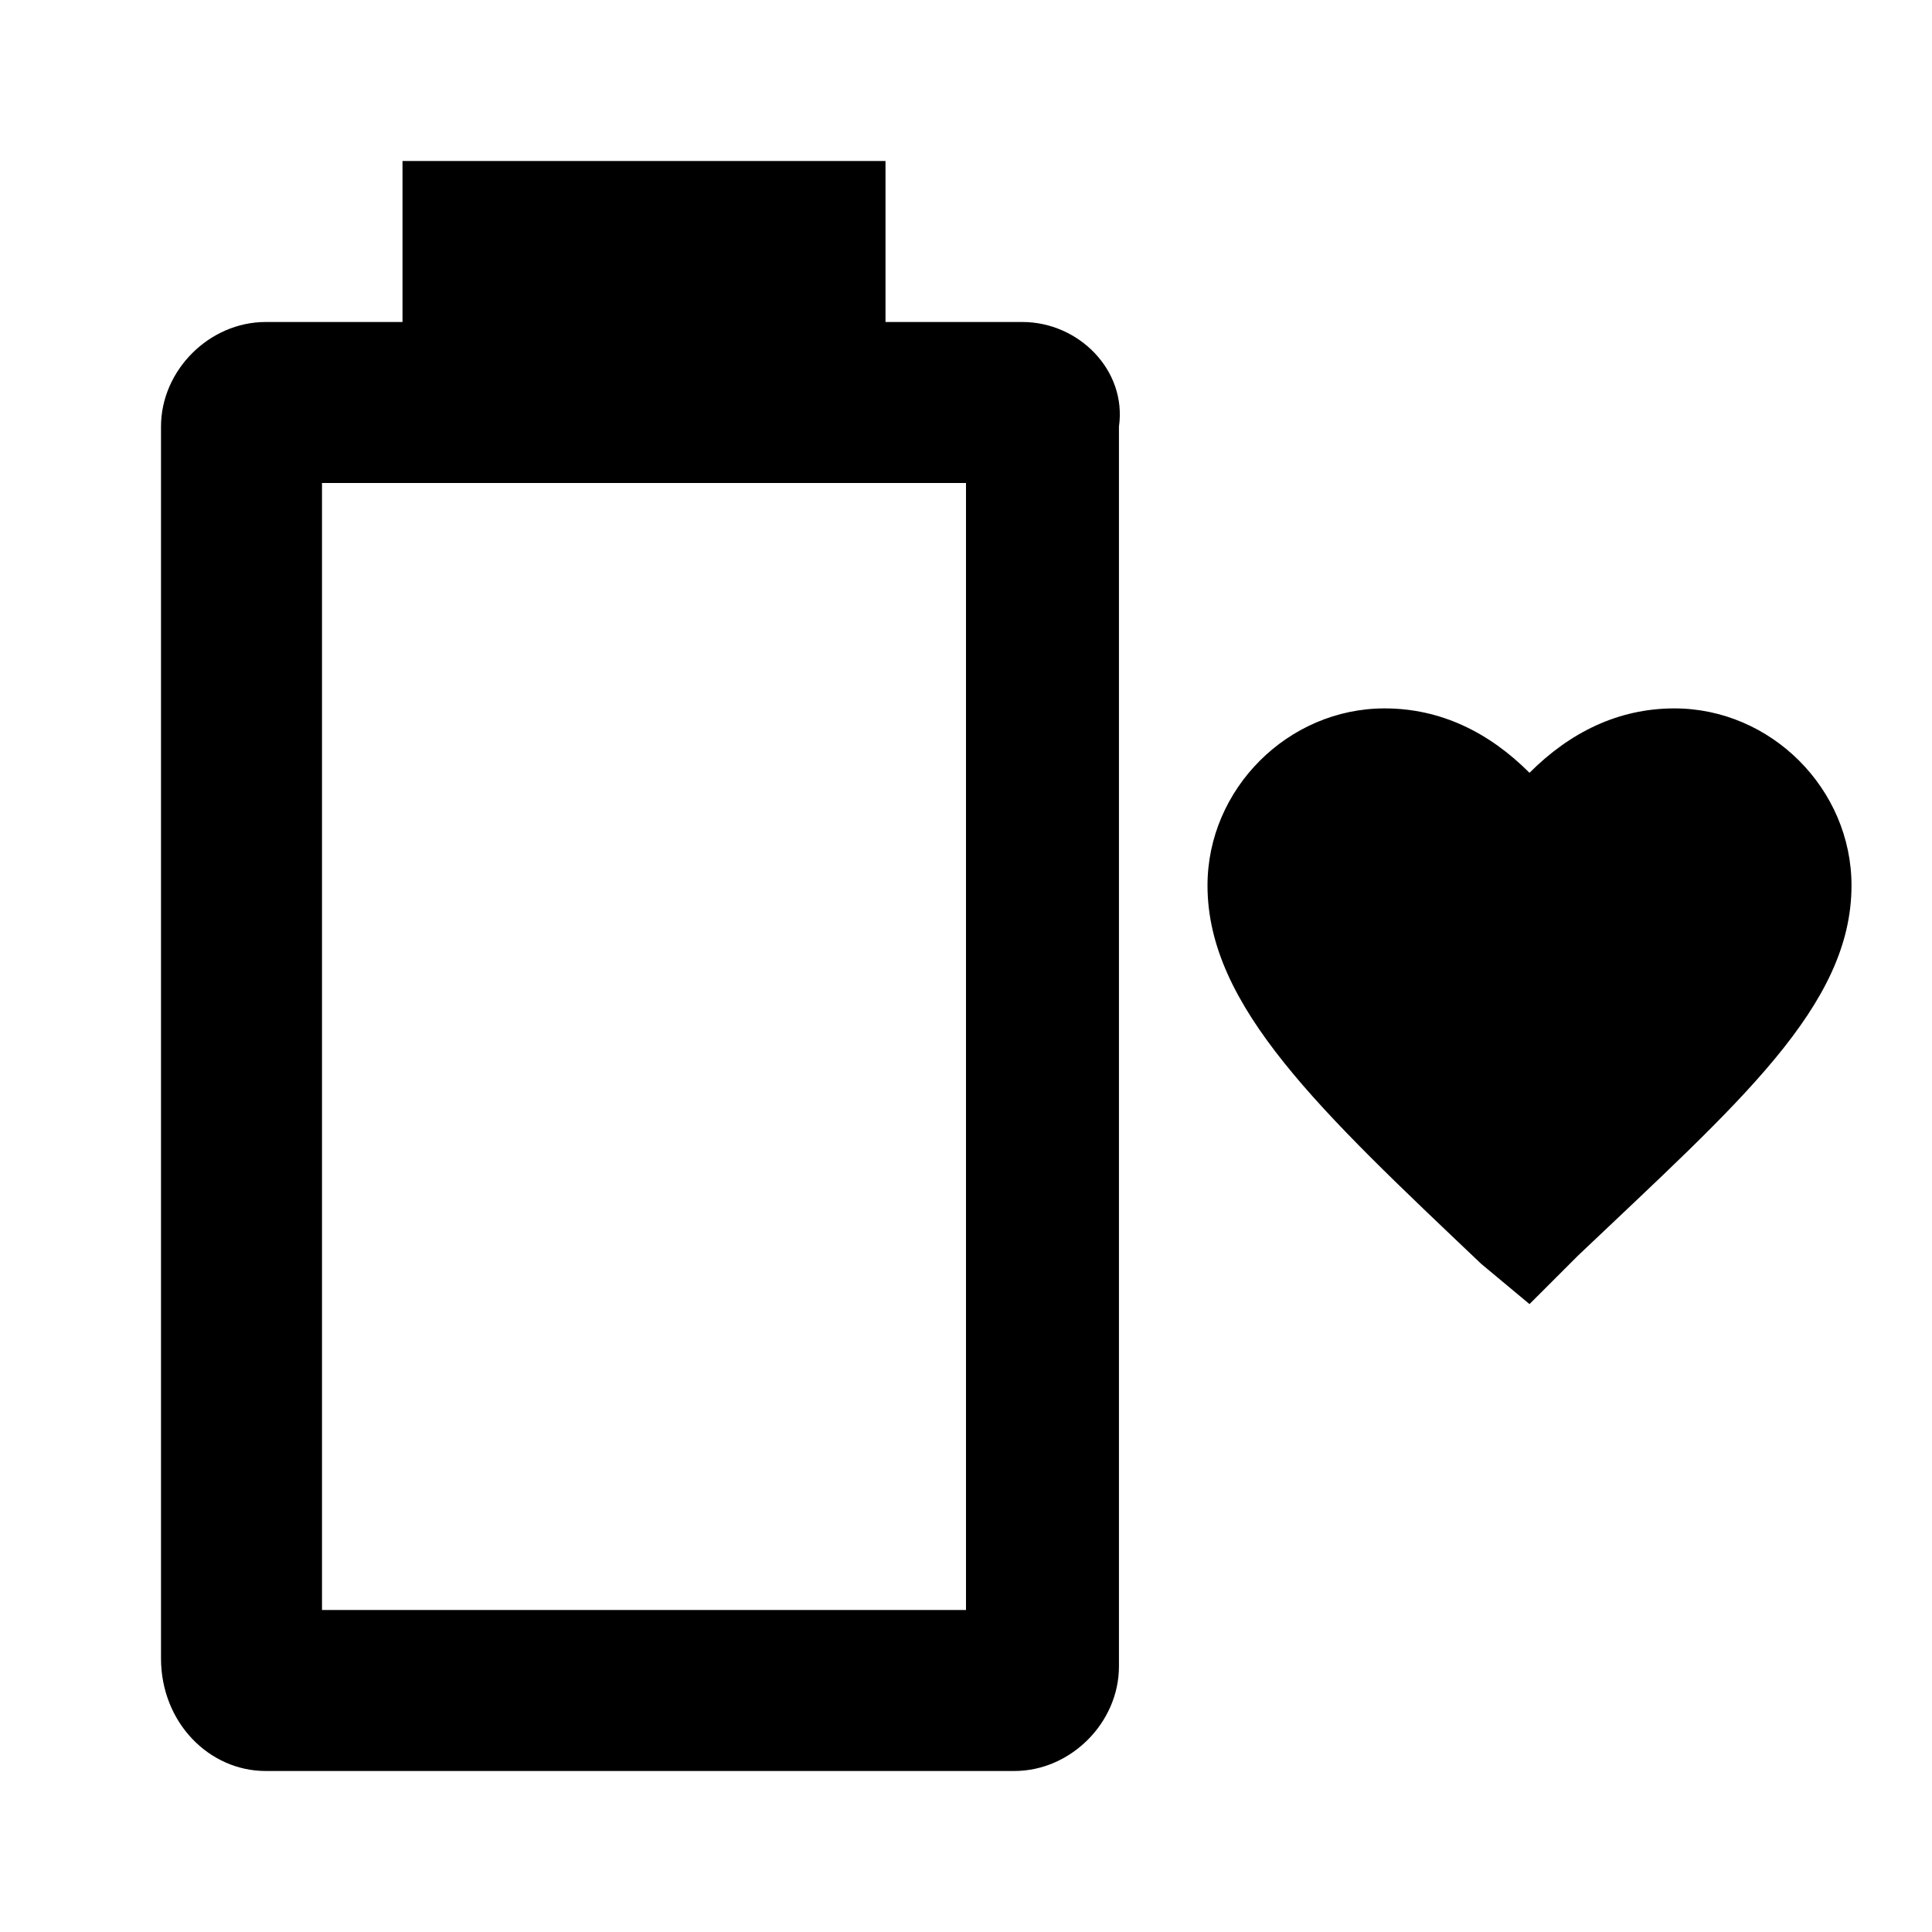 <svg fill="currentColor" viewBox="0 0 24 24"><path d="m19 16.2-.6-.5c-2-1.9-3.4-3.2-3.4-4.7 0-1.2 1-2.2 2.2-2.2.7 0 1.3.3 1.8.8.5-.5 1.1-.8 1.8-.8 1.2 0 2.2 1 2.2 2.2 0 1.5-1.4 2.7-3.4 4.6zM12.7 4H11V2H5v2H3.3C2.6 4 2 4.6 2 5.3v15.3c0 .8.6 1.4 1.3 1.4h9.3c.7 0 1.3-.6 1.3-1.3V5.3c.1-.7-.5-1.3-1.2-1.3M12 20H4V6h8z"/></svg>